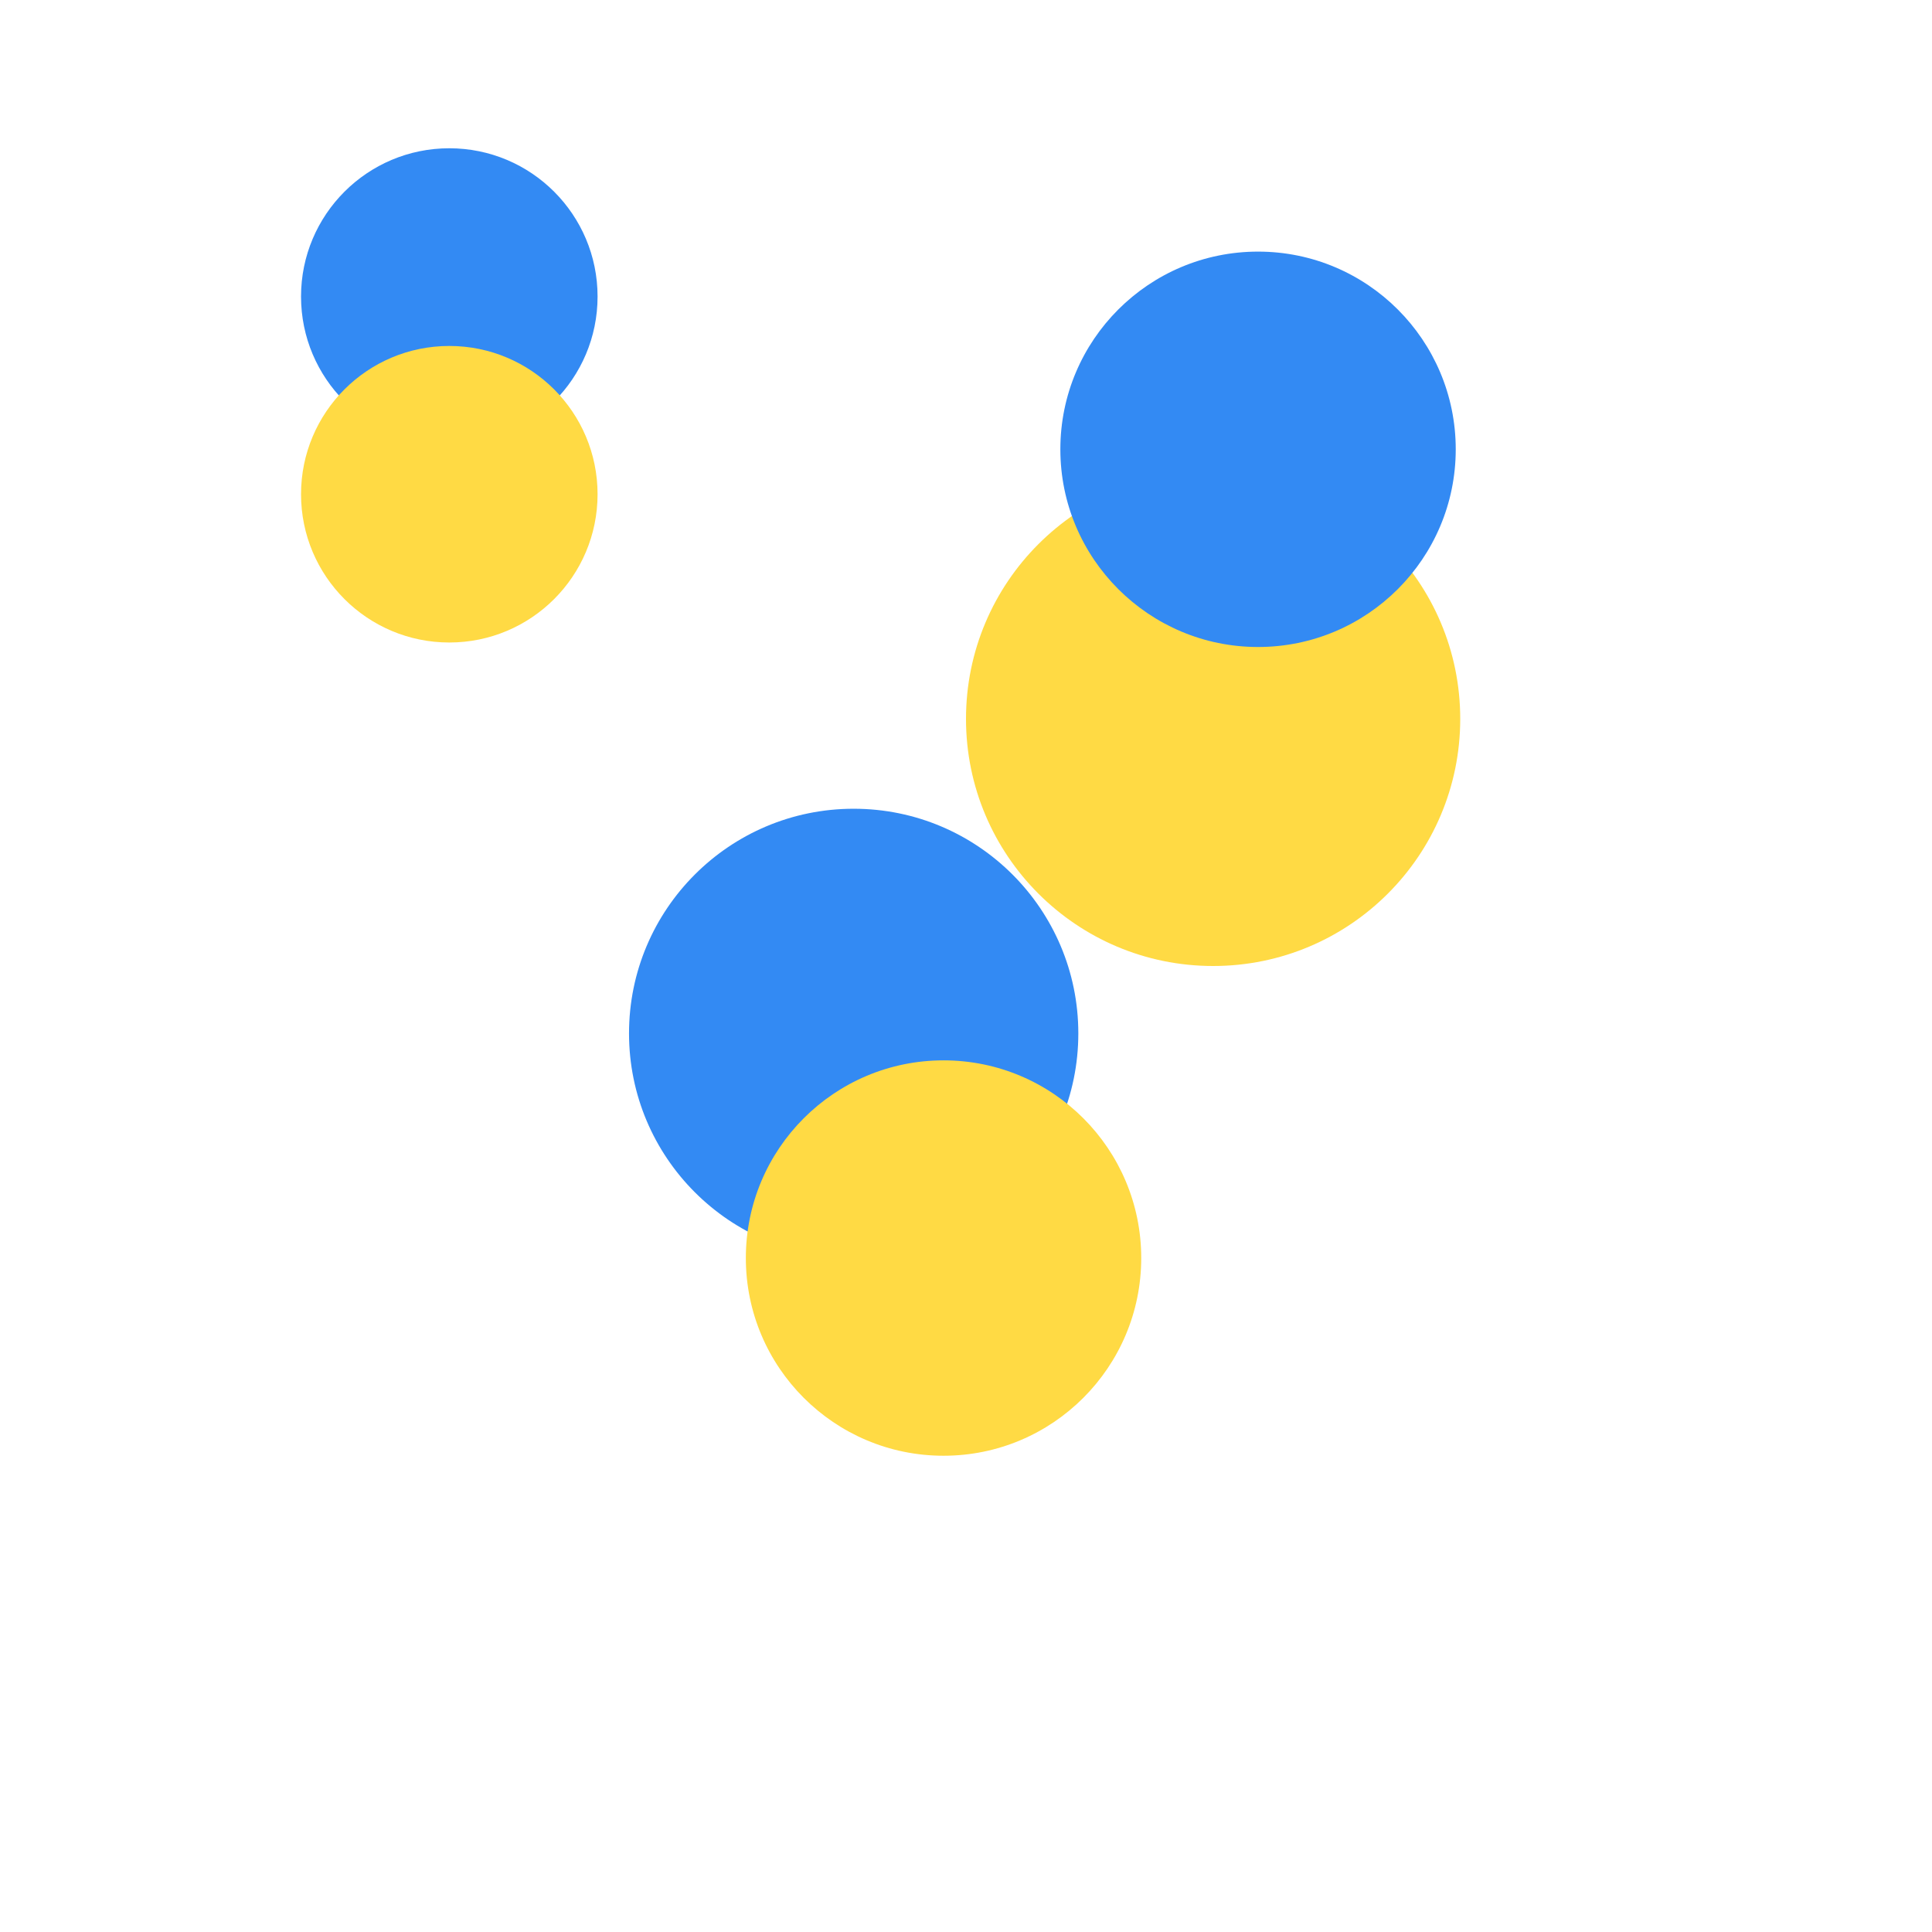 <?xml version="1.0" encoding="utf-8"?>
<svg version="1.1" id="uacluster" xmlns="http://www.w3.org/2000/svg" xmlns:xlink="http://www.w3.org/1999/xlink" x="0px" y="0px"
	 viewBox="0 0 430 430" style="enable-background:new 0 0 430 430;" xml:space="preserve">
<style type="text/css">


@keyframes pulse {
	50% {
		transform-origin: center;
		transform: scale(0.9);
	}
}
	
@-webkit-keyframes rotate-scale-up {
  0% {
    -webkit-transform: scale(1) rotateZ(0);
            transform: scale(1) rotateZ(0);
  }
  50% {
    -webkit-transform: scale(1.1) rotateZ(3deg);
            transform: scale(1.1) rotateZ(3deg);
  }
  100% {
    -webkit-transform: scale(1) rotateZ(0deg);
            transform: scale(1) rotateZ(0deg);
  }
}
@keyframes rotate-scale-up {
  0% {
    -webkit-transform: scale(1) rotateZ(0);
            transform: scale(1) rotateZ(0);
  }
  50% {
    -webkit-transform: scale(1.1) rotateZ(3deg);
            transform: scale(1.1) rotateZ(3deg);
  }
  100% {
    -webkit-transform: scale(1) rotateZ(0deg);
            transform: scale(1) rotateZ(0deg);
  }
}



.nebo {
	animation: pulse 4s infinite;

	
}

.pole {
	animation: pulse 8s infinite;

} 
.inside {
	

	-webkit-animation: rotate-scale-up 24s cubic-bezier(0.950, 0.050, 0.795, 0.035) infinite both;
	        animation: rotate-scale-up 24s cubic-bezier(0.950, 0.050, 0.795, 0.035) infinite both;
}
	
	.inside2 {
	
	-webkit-animation: rotate-scale-up 28s cubic-bezier(0.950, 0.050, 0.795, 0.035) infinite both;
	        animation: rotate-scale-up 28s cubic-bezier(0.950, 0.050, 0.795, 0.035) infinite both;
}
	
	svg{		max-width: 200px;}
	 
  
</style>
	
<g class="inside2">
	 <circle class="nebo" cx="100" cy="66" r="33" style="fill:#338AF3"/>
    <circle class="pole" cx="100" cy="110" r="33" style="fill:#FFDA44"/>
    
	

	<g class="inside">

	 <circle class="pole" cx="270" cy="160" r="55" style="fill:#FFDA44"/>
	 <circle class="nebo" cx="280" cy="100" r="44" style="fill:#338AF3"/>
	</g>
		<g class="inside2">
	 <circle class="nebo" cx="190" cy="230" r="50" style="fill:#338AF3"/>
   
</g>
    <circle class="pole" cx="210" cy="280" r="44" style="fill:#FFDA44"/>
    



</g>
	
</svg>

